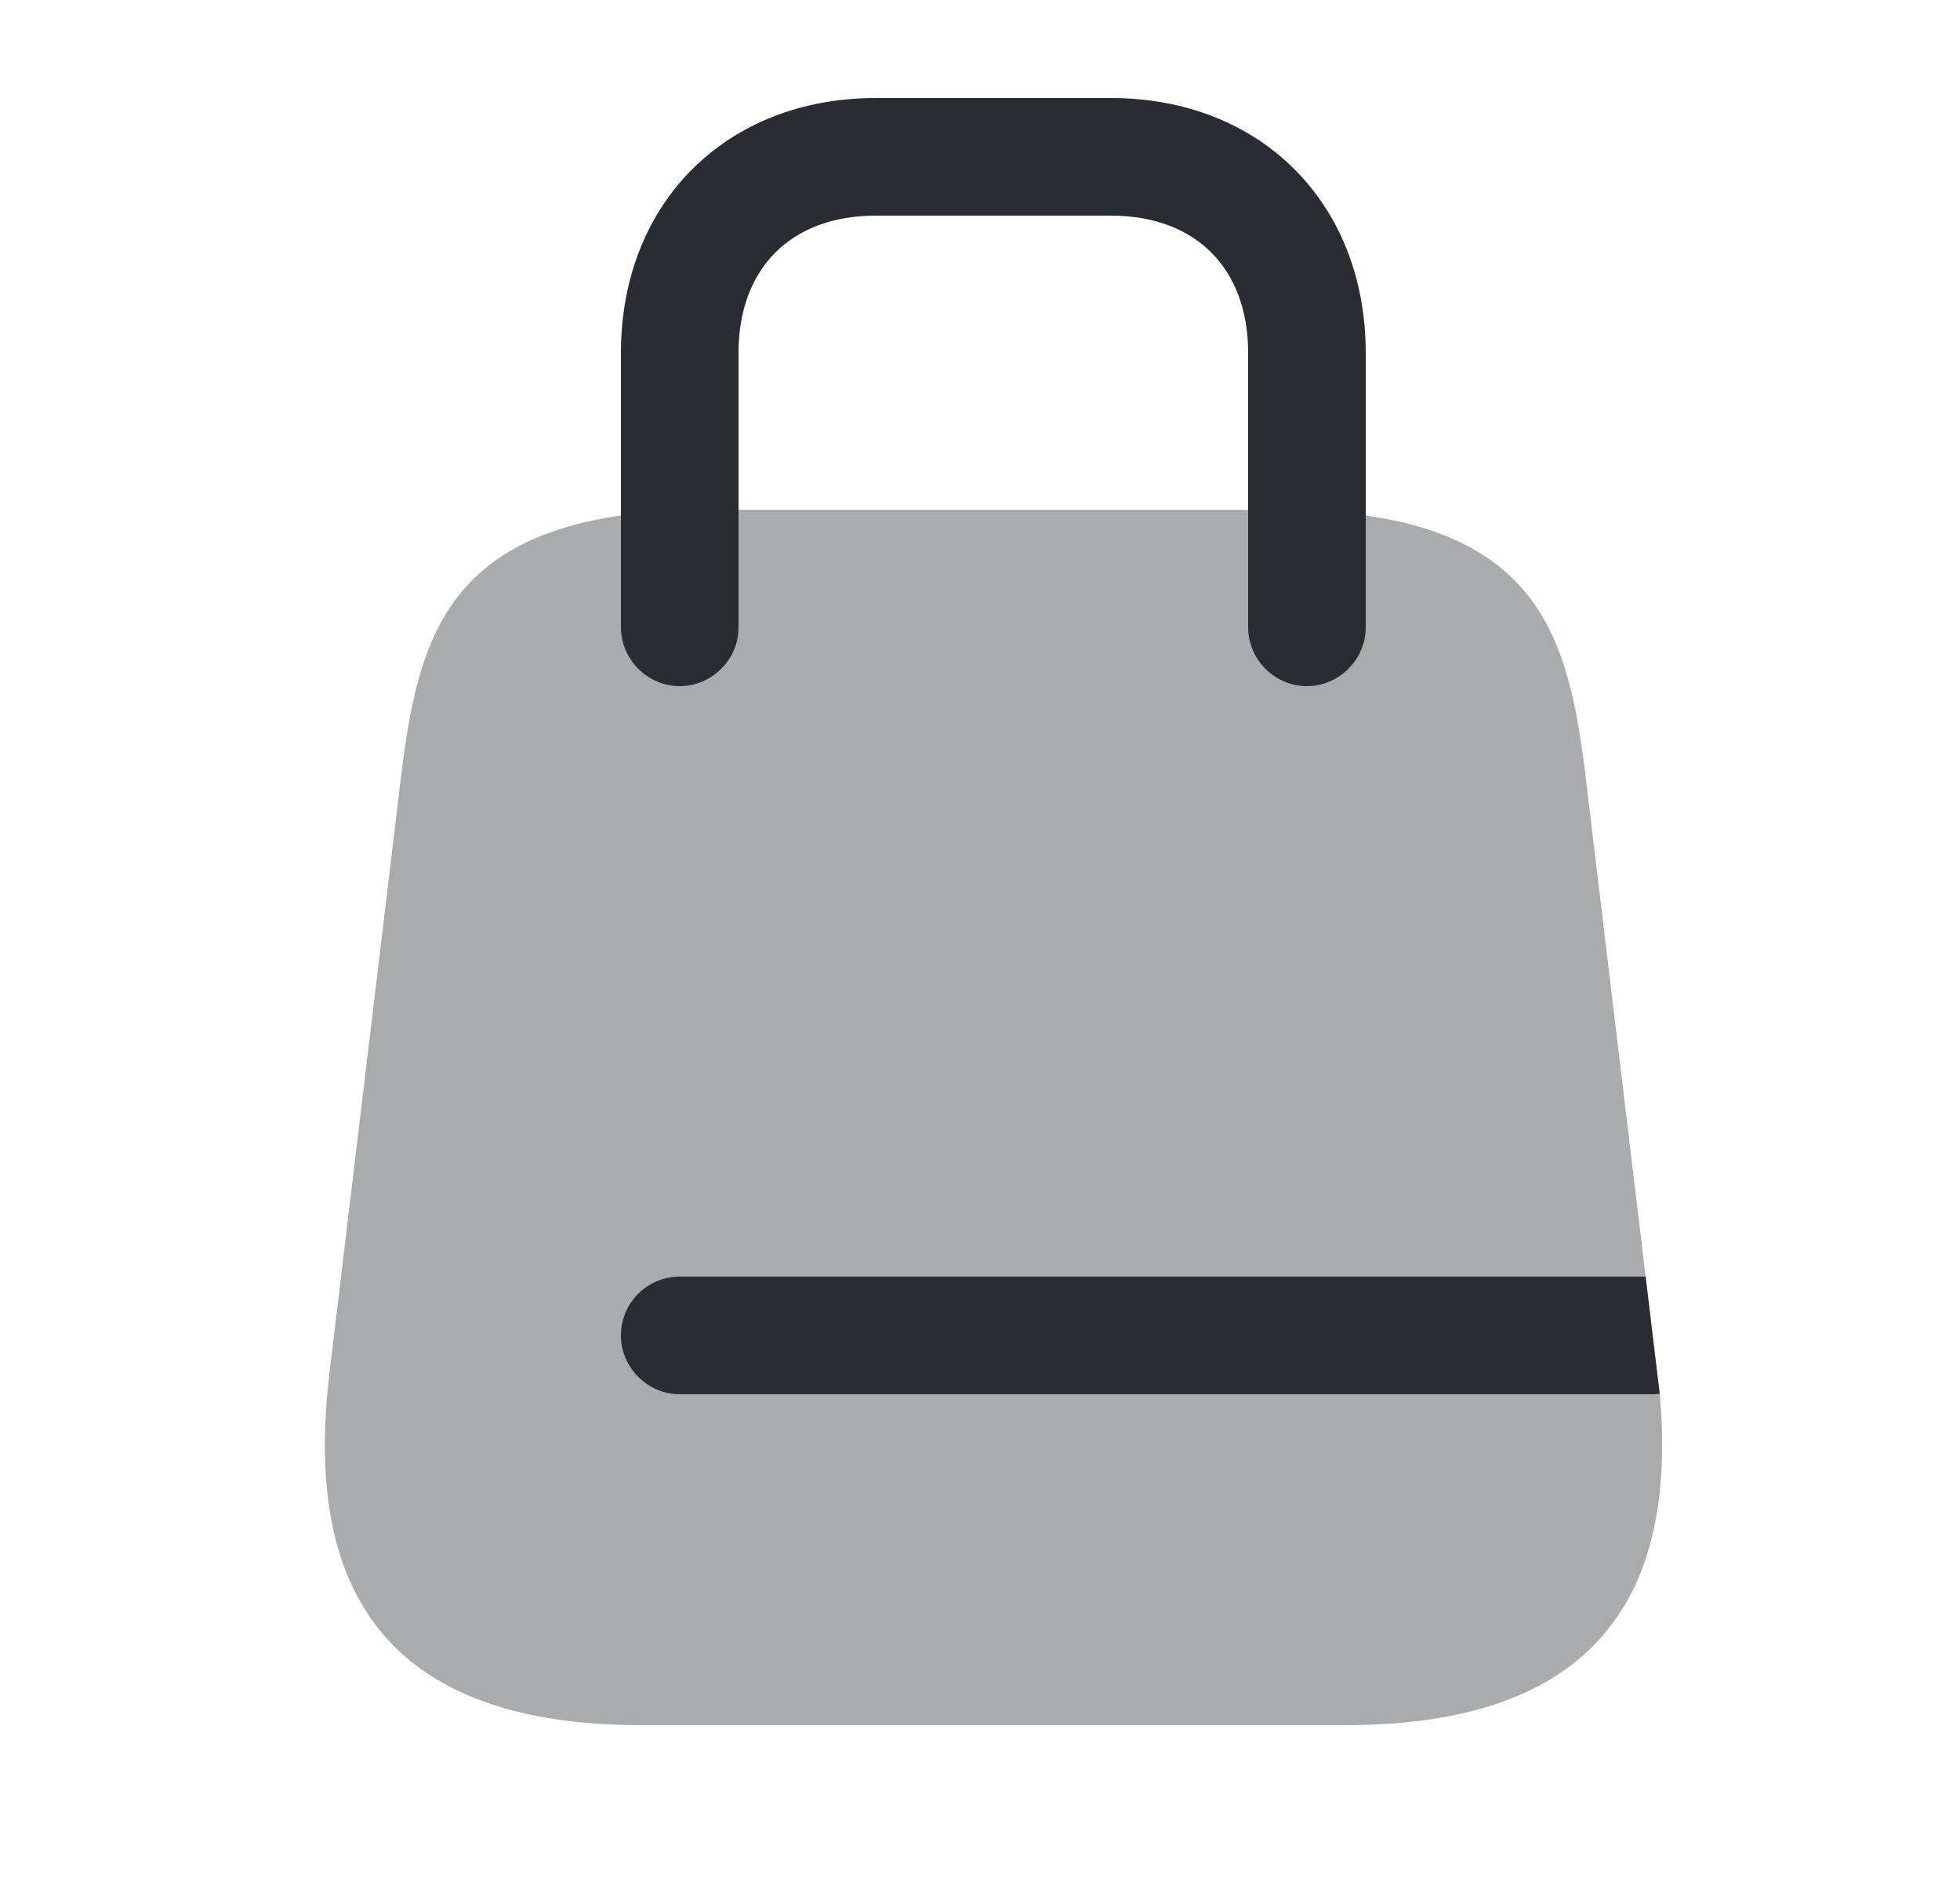 <svg width="25" height="24" viewBox="0 0 25 24" fill="none" xmlns="http://www.w3.org/2000/svg">
<path opacity="0.4" d="M17.16 22H8.18C4.67 22 3.91 19.99 4.2 17.53L5.1 10.03C5.33 8.09 5.67 6.5 9.07 6.5H16.27C19.67 6.5 20.01 8.09 20.24 10.03L20.99 16.28L21.14 17.53C21.15 17.61 21.16 17.69 21.17 17.77C21.38 20.12 20.56 22 17.16 22Z" fill="#292D32"/>
<path d="M16.67 8.75C16.26 8.75 15.92 8.41 15.92 8V4.5C15.92 3.42 15.25 2.75 14.17 2.75H11.17C10.09 2.75 9.42 3.42 9.42 4.5V8C9.42 8.41 9.08 8.75 8.67 8.75C8.26 8.75 7.92 8.41 7.92 8V4.5C7.92 2.59 9.26 1.25 11.17 1.25H14.17C16.08 1.25 17.42 2.59 17.42 4.5V8C17.42 8.41 17.08 8.75 16.67 8.75Z" fill="#292D32"/>
<path d="M21.17 17.77C21.14 17.78 21.11 17.78 21.08 17.78H8.67C8.26 17.78 7.92 17.44 7.92 17.03C7.92 16.61 8.26 16.28 8.67 16.28H20.99L21.14 17.53C21.15 17.61 21.16 17.69 21.17 17.77Z" fill="#292D32"/>
</svg>

